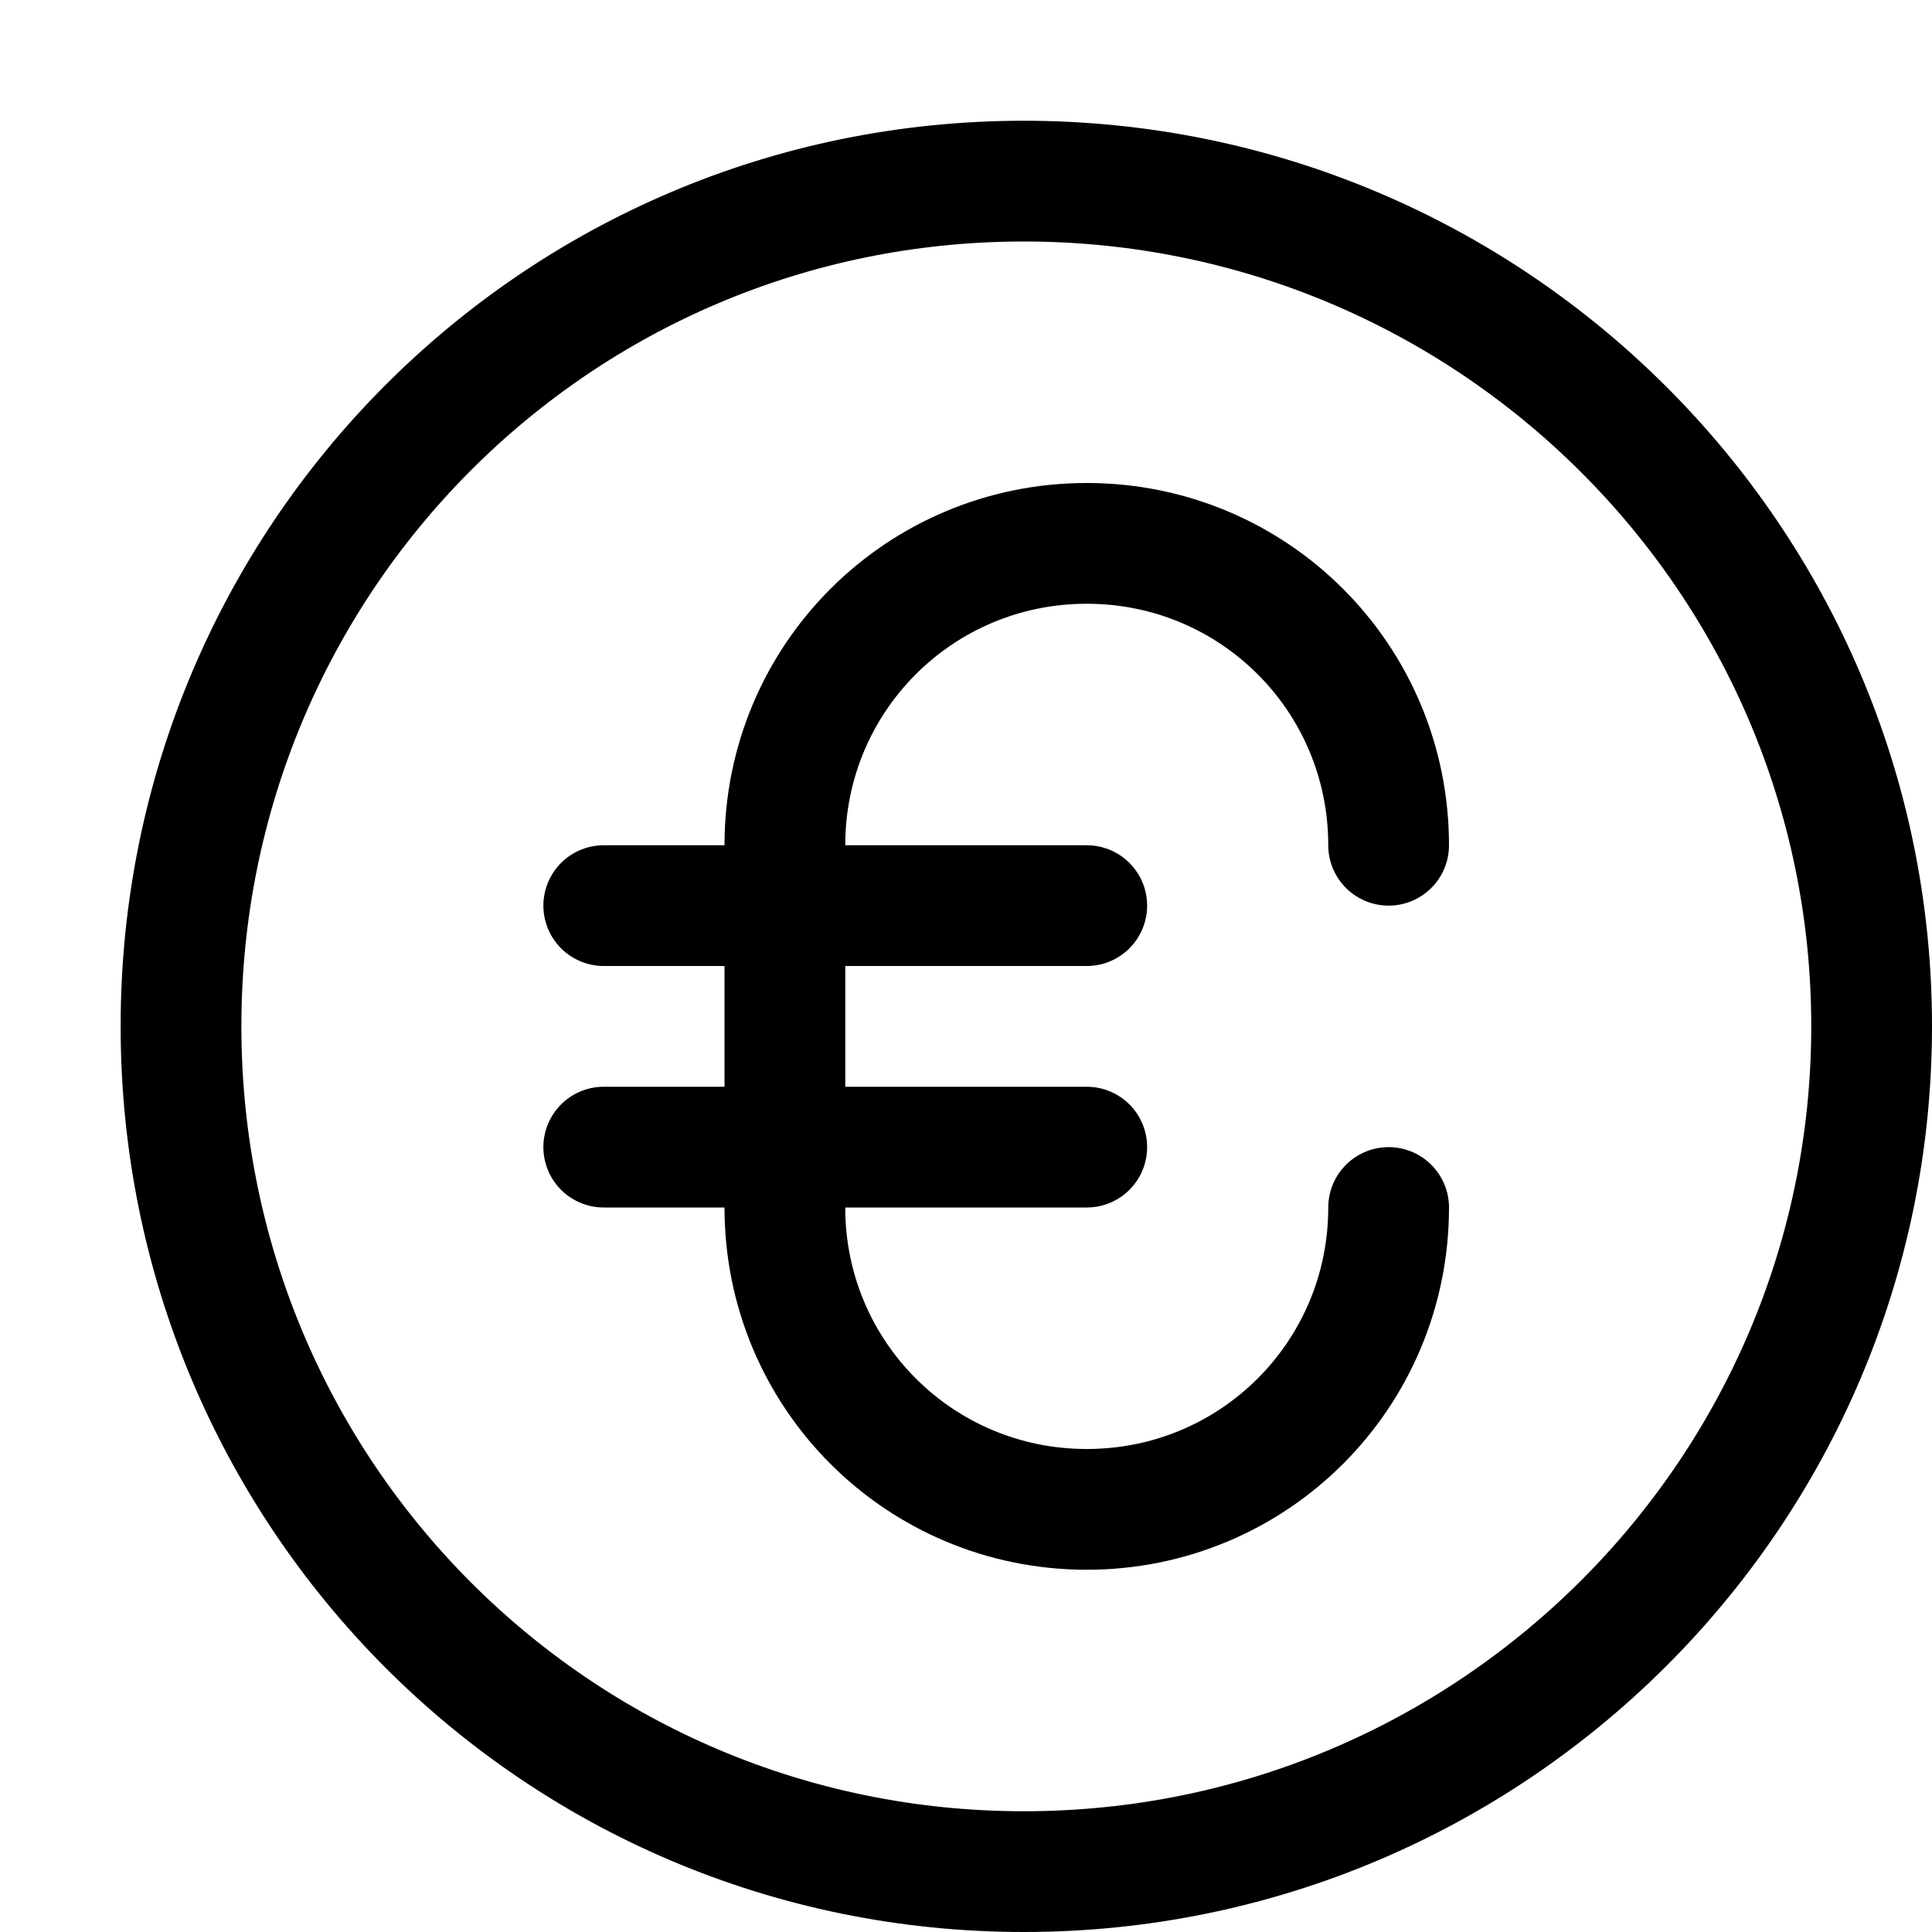 <?xml version="1.0" encoding="UTF-8" standalone="no"?>
<svg xmlns:dc="http://purl.org/dc/elements/1.1/" xmlns:cc="http://creativecommons.org/ns#" xmlns:rdf="http://www.w3.org/1999/02/22-rdf-syntax-ns#" xmlns:svg="http://www.w3.org/2000/svg" xmlns="http://www.w3.org/2000/svg" xmlns:sodipodi="http://sodipodi.sourceforge.net/DTD/sodipodi-0.dtd" xmlns:inkscape="http://www.inkscape.org/namespaces/inkscape" width="16px" height="16px" viewBox="0 0 16 16" id="svg2" version="1.1" inkscape:version="0.91 r13725" sodipodi:docname="10.svg">
  <defs id="defs4"/>
  <sodipodi:namedview id="base" pagecolor="#ffffff" bordercolor="#666666" borderopacity="1.0" inkscape:pageopacity="0.0" inkscape:pageshadow="2" inkscape:zoom="11.2" inkscape:cx="3.0223212" inkscape:cy="21.071917" inkscape:document-units="px" inkscape:current-layer="layer1" showgrid="true" units="px" inkscape:snap-bbox="true" inkscape:bbox-paths="true" inkscape:bbox-nodes="true" inkscape:snap-bbox-edge-midpoints="true" inkscape:snap-bbox-midpoints="true" inkscape:window-width="1366" inkscape:window-height="715" inkscape:window-x="-8" inkscape:window-y="-8" inkscape:window-maximized="1">
    <inkscape:grid type="xygrid" id="grid3354"/>
  </sodipodi:namedview>
  
  <g inkscape:label="Layer 1" inkscape:groupmode="layer" id="layer1" transform="translate(0,-1036.362)">
    <g id="g3478" transform="translate(-38,-11)">
      <path stroke-miterlimit="10" d="m 53.5,1055.861 c 0,3.864 -3.149,7.001 -7.021,7.001 -3.873,0 -6.98,-3.137 -6.98,-7.001 0,-3.862 3.107,-6.999 6.98,-6.999 3.872,0 7.021,3.137 7.021,6.999 l 0,0 z" id="path5575" inkscape:connector-curvature="0" style="fill:none;stroke:#000000;stroke-width:1;stroke-linecap:round;stroke-linejoin:round;stroke-miterlimit:34.178;stroke-dasharray:none;stroke-opacity:1"/>
      <g id="g5587" transform="translate(-26,-46)">
        <path sodipodi:nodetypes="cssssc" inkscape:connector-curvature="0" id="path5589" d="m 75.5,1103.362 c 0,1.385 -1.115,2.5 -2.5,2.5 -1.385,0 -2.5,-1.115 -2.5,-2.5 l 0,-3 c 0,-1.385 1.115,-2.5 2.5,-2.5 1.385,0 2.5,1.115 2.5,2.5" style="fill:none;stroke:#000000;stroke-width:1;stroke-linecap:round;stroke-linejoin:round;stroke-miterlimit:4;stroke-dasharray:none"/>
        <path inkscape:connector-curvature="0" id="path5591" d="m 69,1100.862 4,0" style="fill:none;fill-rule:evenodd;stroke:#000000;stroke-width:1px;stroke-linecap:round;stroke-linejoin:round;stroke-opacity:1"/>
        <path style="fill:none;fill-rule:evenodd;stroke:#000000;stroke-width:1px;stroke-linecap:round;stroke-linejoin:round;stroke-opacity:1" d="m 69,1102.862 4,0" id="path5593" inkscape:connector-curvature="0"/>
      </g>
    </g>
  </g>

	
	
	
	</svg>
